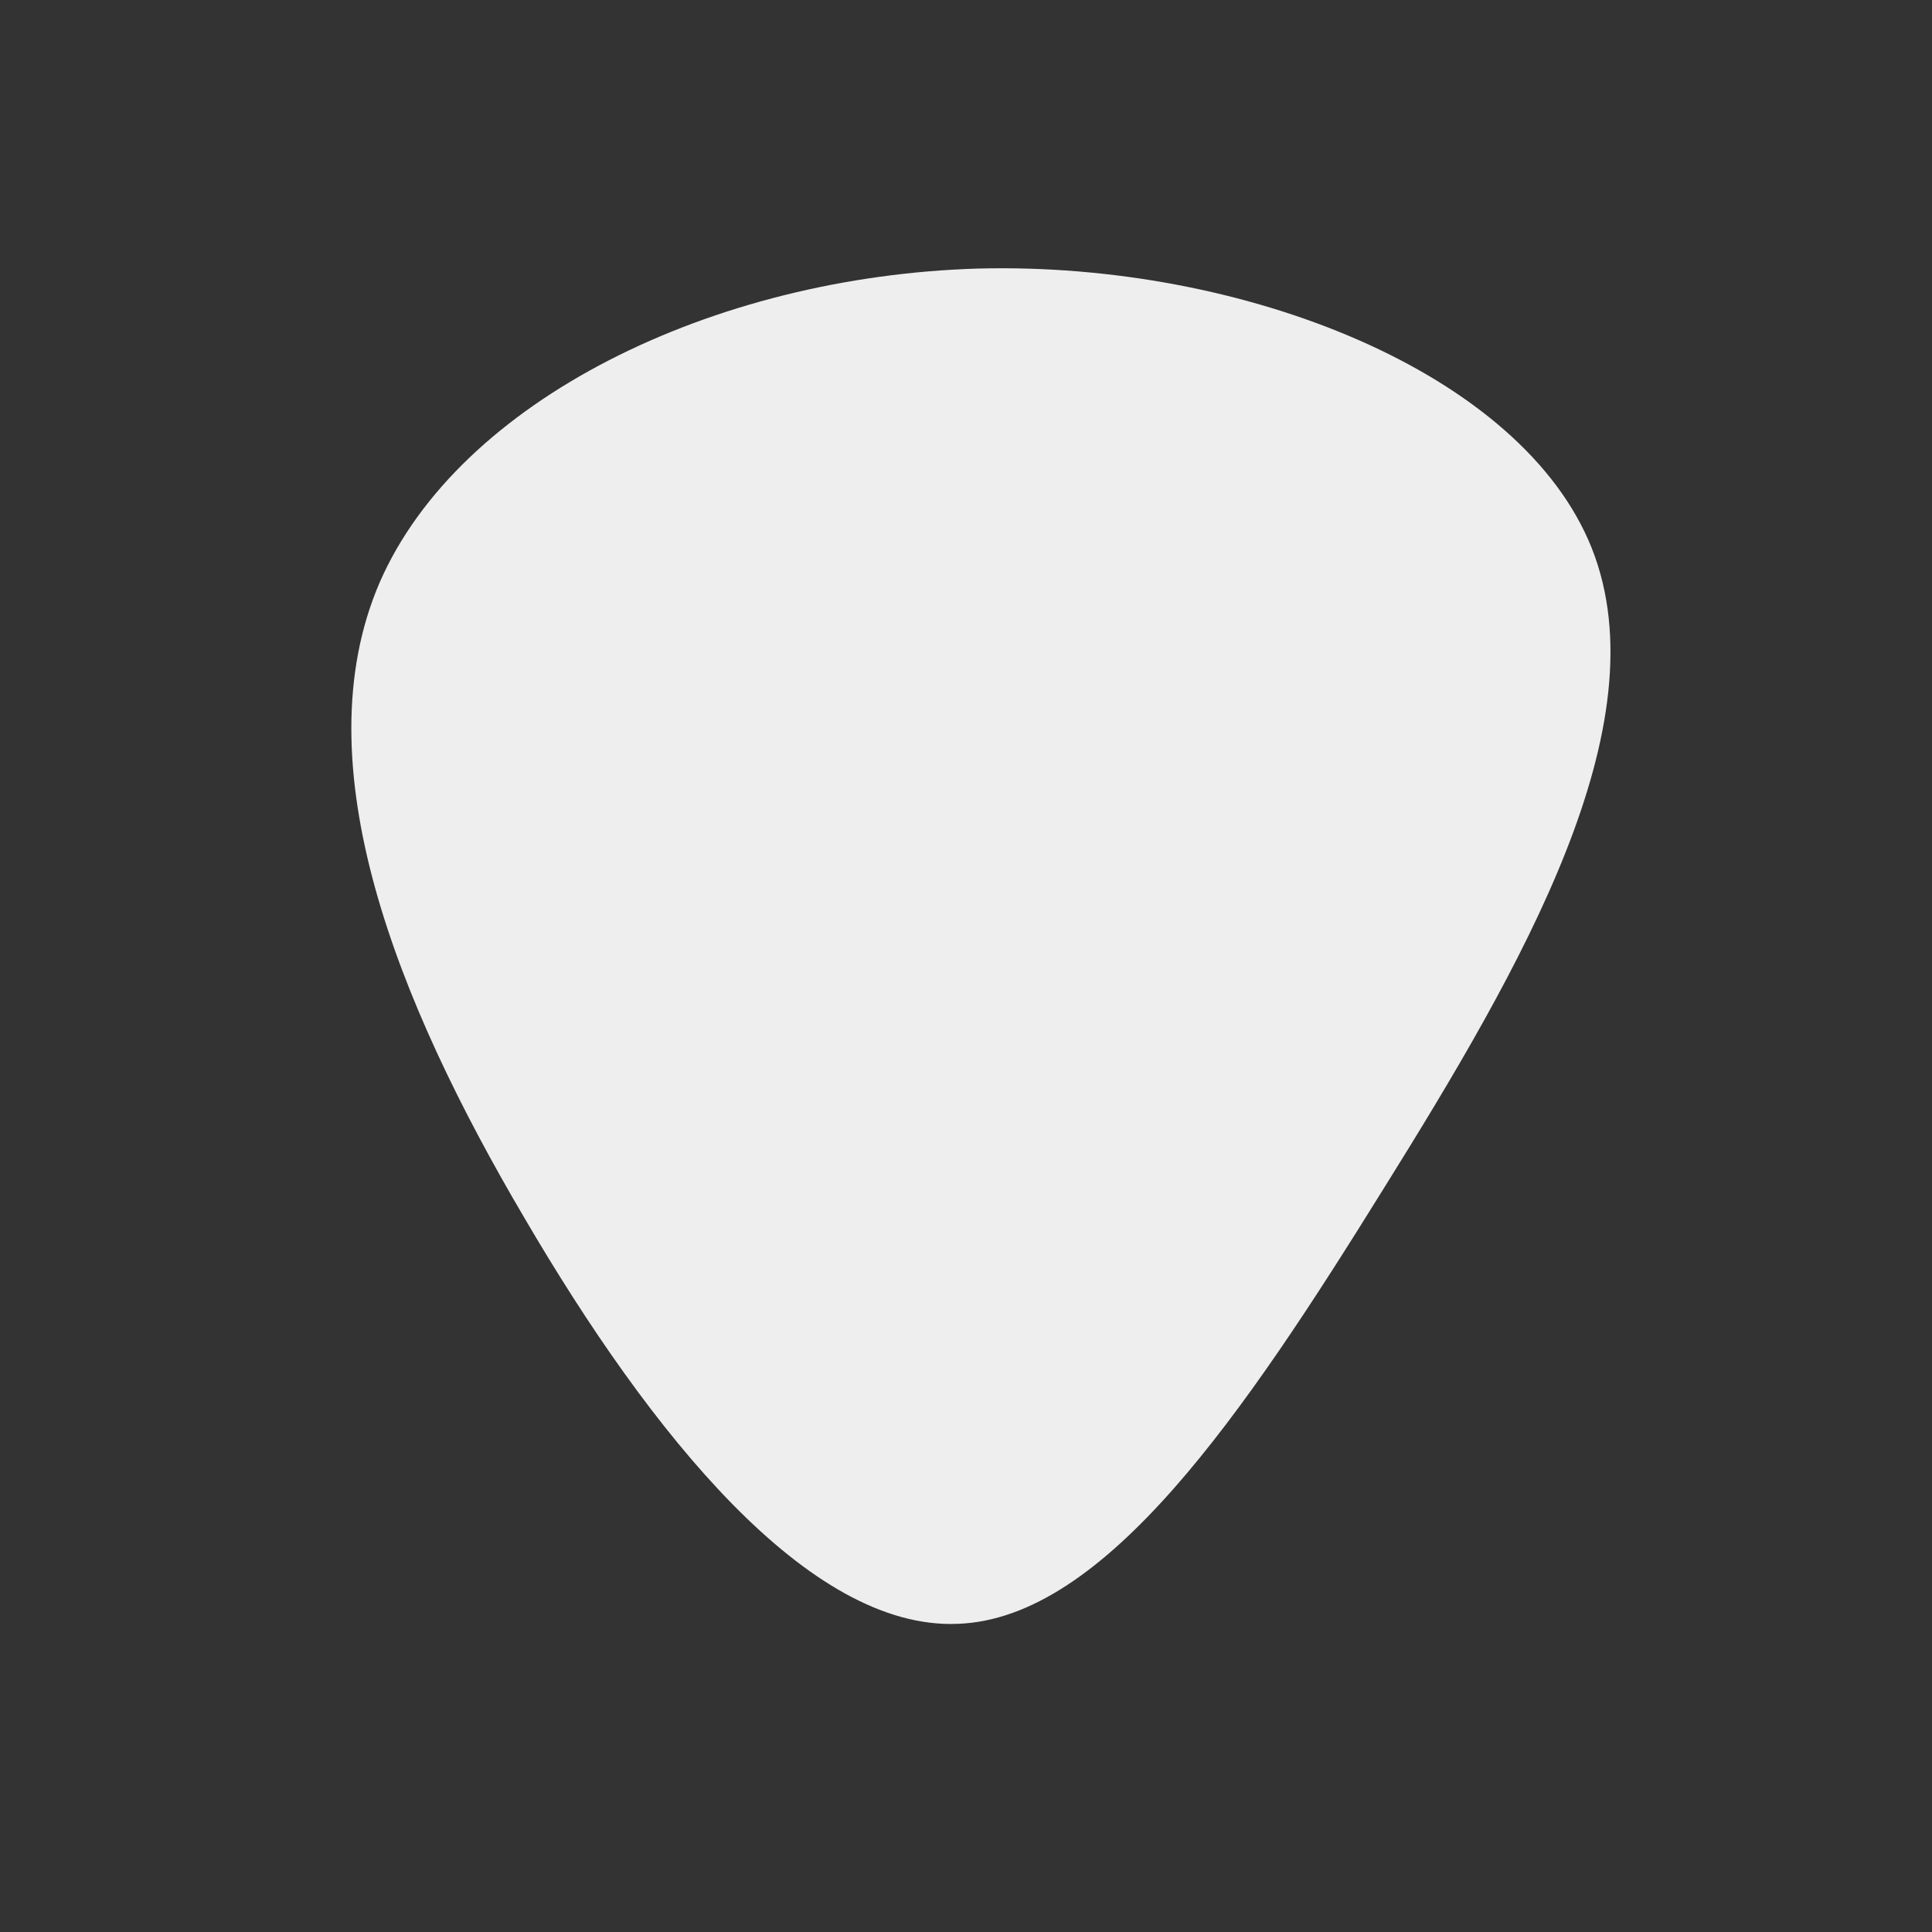 <svg viewBox="0 0 200 200" xmlns="http://www.w3.org/2000/svg">
  <rect x="0" y="0" width="200" height="200" fill="#333333" stroke="none"/>
  <path fill="#EEEEEE" d="M64.8,-43.2C72,-24.9,57.6,0,43.2,23.1C28.8,46.3,14.4,67.6,-0.9,68.1C-16.3,68.7,-32.6,48.5,-45.7,26.1C-58.9,3.7,-68.8,-20.9,-60.7,-39.7C-52.5,-58.5,-26.3,-71.4,1.3,-72.2C28.8,-72.9,57.6,-61.4,64.8,-43.2Z" transform="translate(100 100)" />
</svg>
